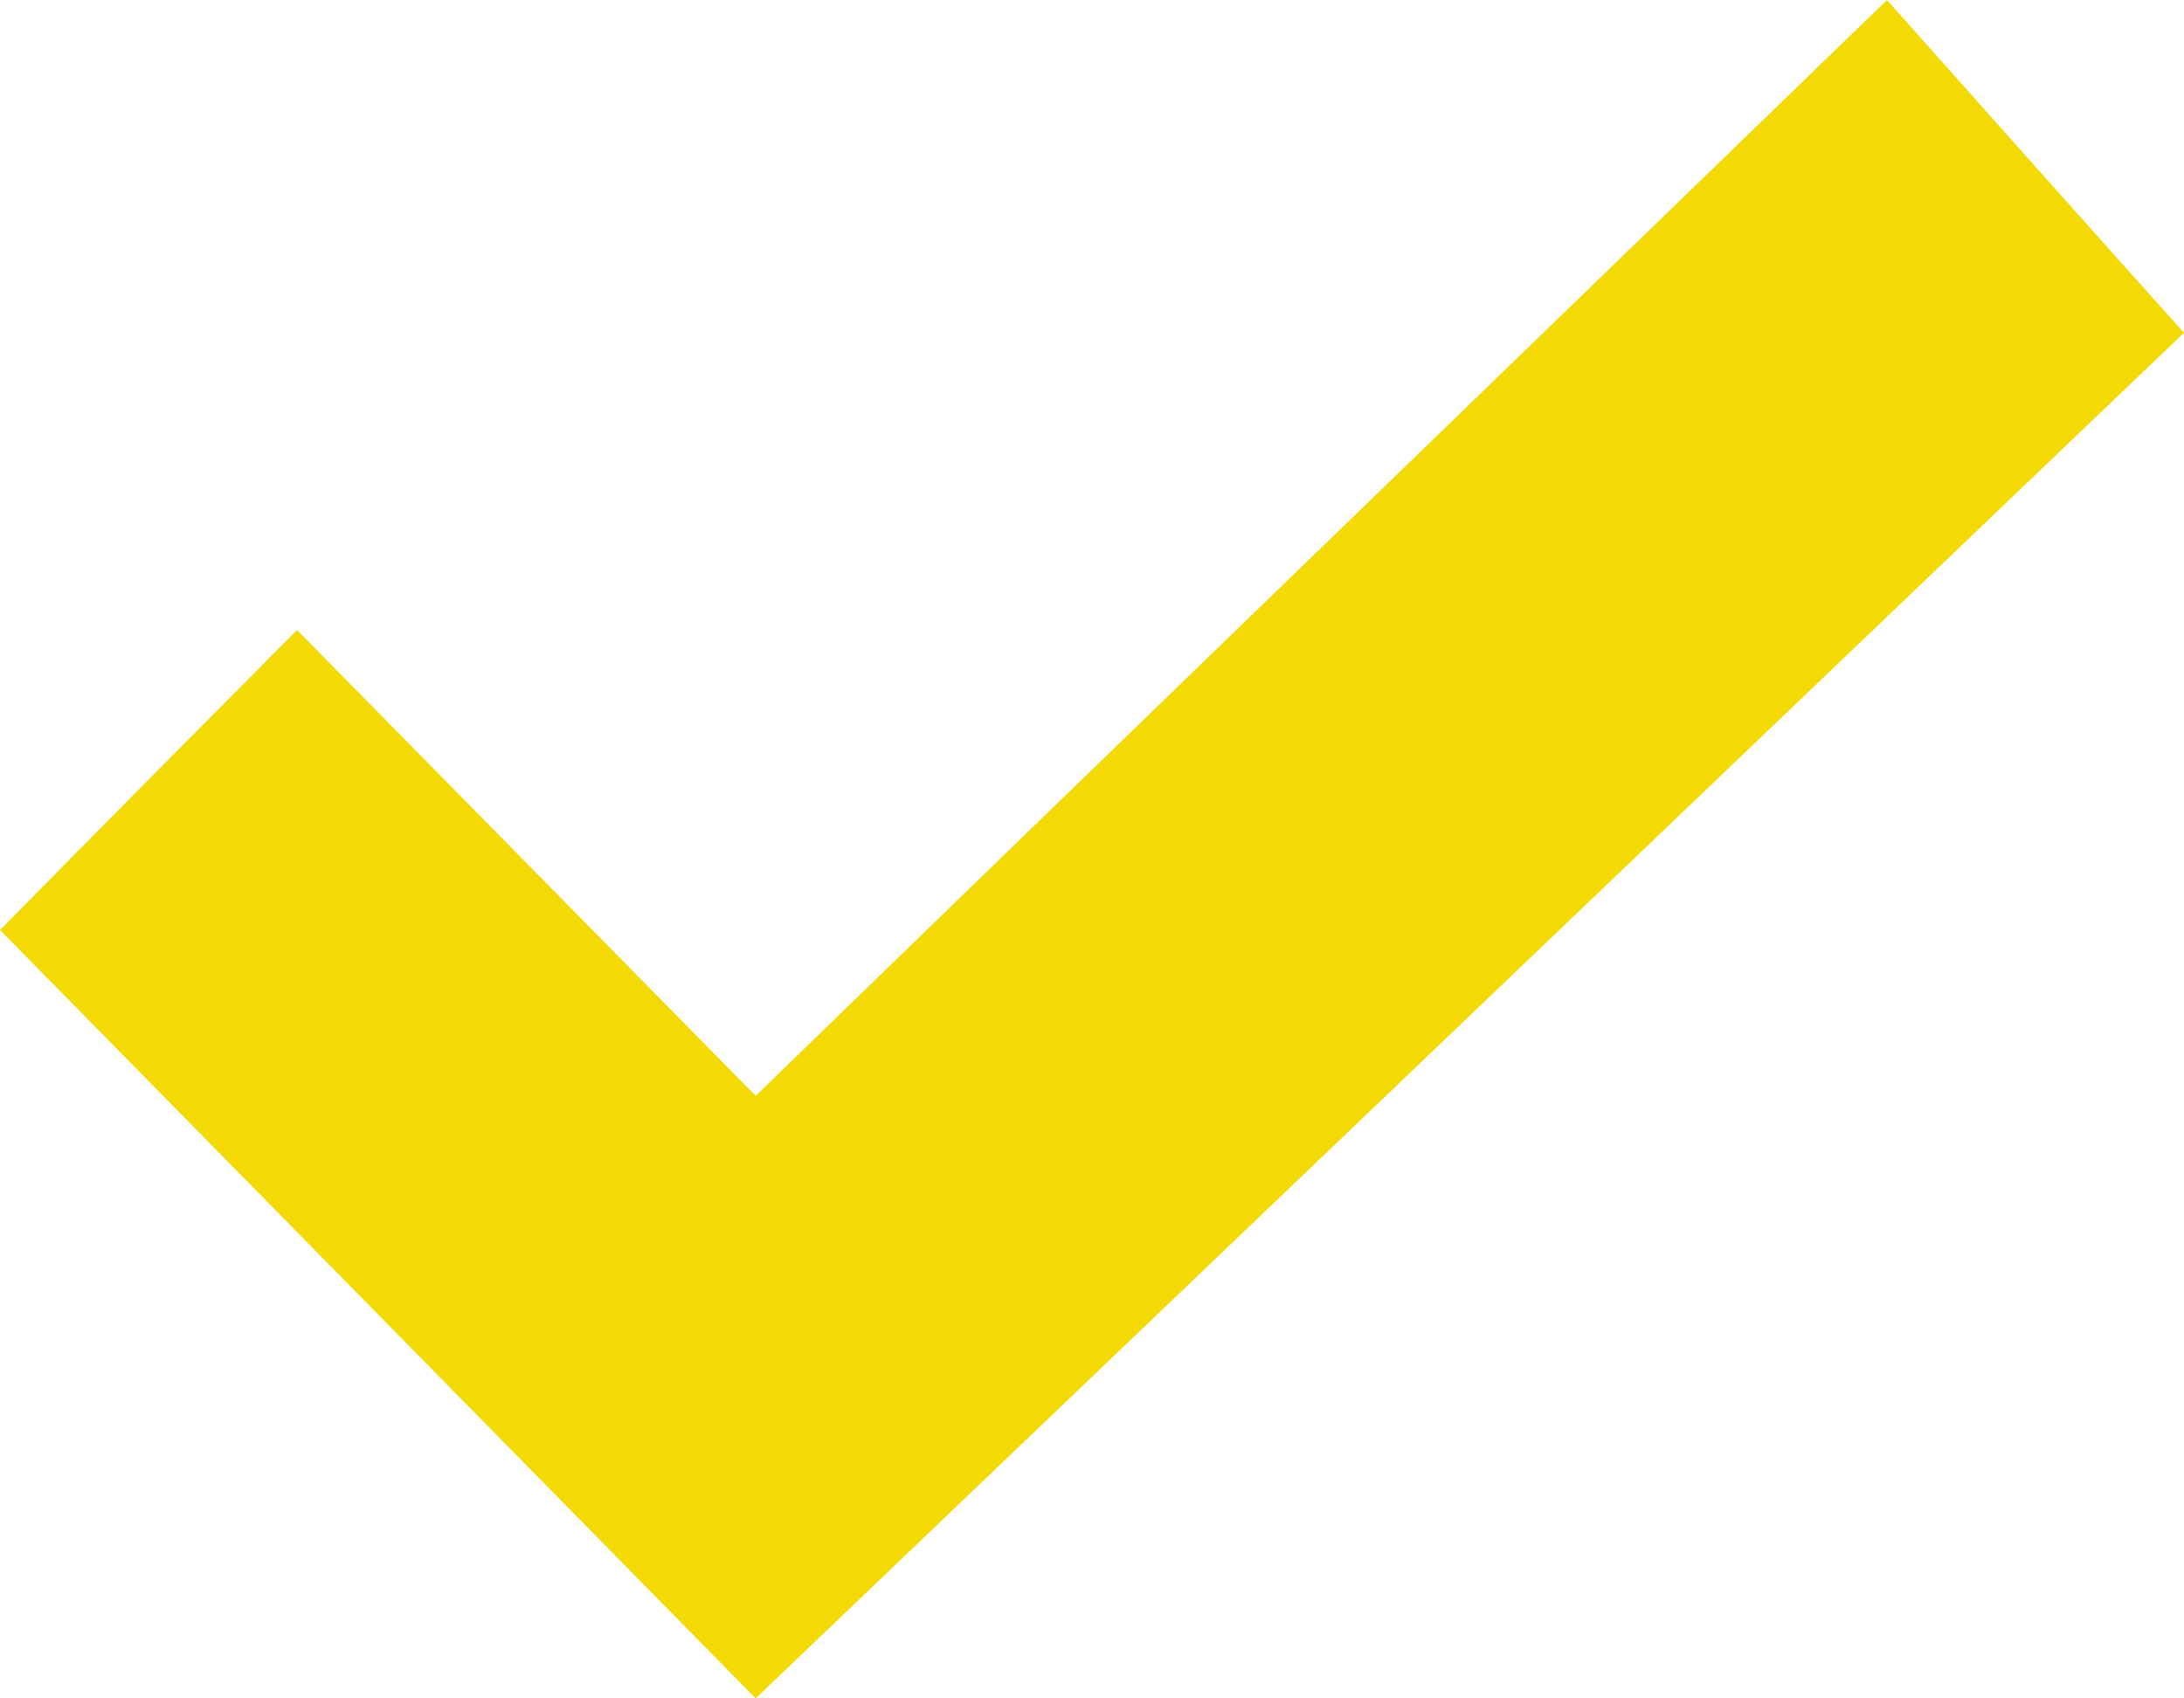 <svg width="18" height="14" viewBox="0 0 18 14" fill="none" xmlns="http://www.w3.org/2000/svg">
<path d="M0 7.666C0.814 6.839 1.627 6.02 2.448 5.193C3.708 6.473 4.968 7.753 6.228 9.033C9.331 6.02 12.442 3.014 15.552 0C16.366 0.914 17.179 1.829 18 2.743L6.228 14L0 7.666Z" fill="#F3DA05"/>
</svg>
